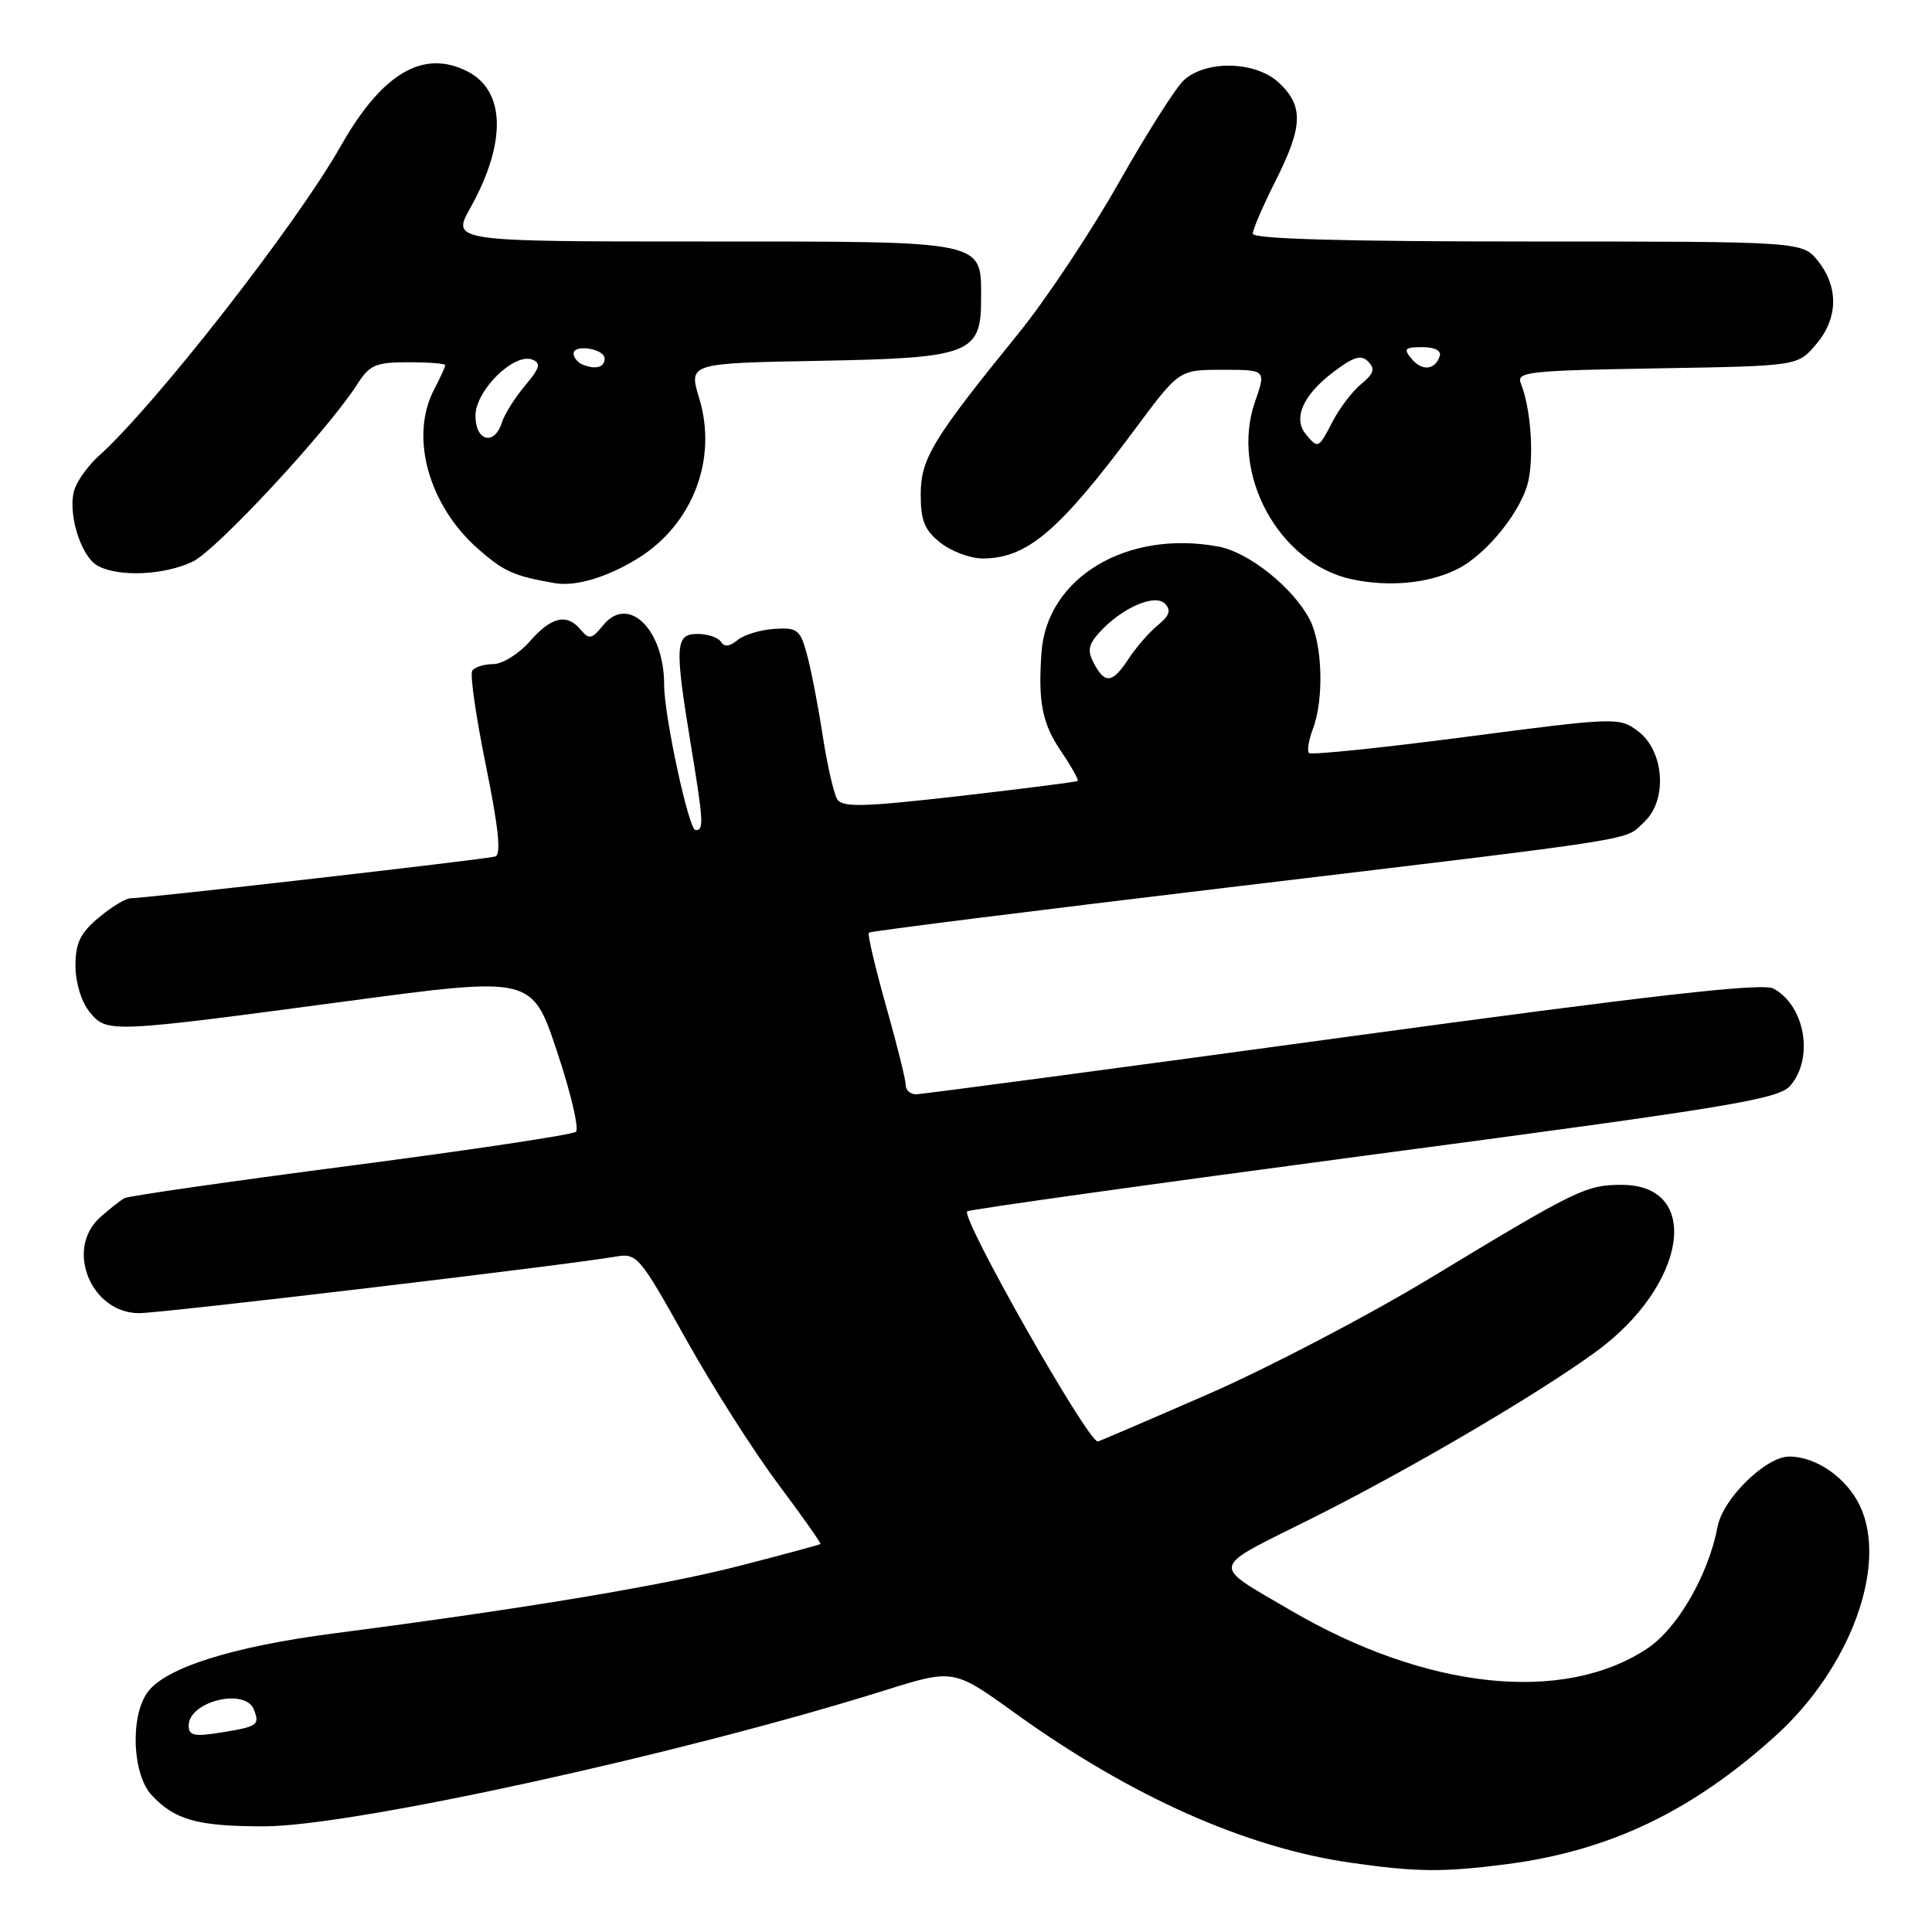 <?xml version="1.0" encoding="UTF-8" standalone="no"?>
<!DOCTYPE svg PUBLIC "-//W3C//DTD SVG 1.1//EN" "http://www.w3.org/Graphics/SVG/1.1/DTD/svg11.dtd" >
<svg xmlns="http://www.w3.org/2000/svg" xmlns:xlink="http://www.w3.org/1999/xlink" version="1.1" viewBox="0 0 256 256">
 <g >
 <path fill="currentColor"
d=" M 199.67 247.01 C 213.25 245.24 224.15 240.04 235.23 230.04 C 245.17 221.07 250.19 207.42 246.45 199.53 C 244.68 195.81 240.65 193.00 237.08 193.00 C 234.00 193.00 228.31 198.55 227.60 202.26 C 226.37 208.70 222.28 215.79 218.25 218.45 C 207.11 225.82 188.93 223.87 171.00 213.37 C 160.33 207.12 160.14 208.02 173.57 201.32 C 186.40 194.92 203.48 184.92 211.39 179.17 C 223.50 170.38 225.62 157.00 214.89 157.00 C 210.16 157.00 208.94 157.59 189.50 169.36 C 181.25 174.35 168.03 181.26 160.11 184.72 C 152.20 188.17 145.61 191.00 145.46 191.00 C 144.11 191.00 127.29 161.37 128.16 160.51 C 128.40 160.27 152.65 156.88 182.05 152.97 C 229.69 146.65 235.69 145.65 237.25 143.83 C 240.38 140.16 239.16 133.23 234.99 130.99 C 233.52 130.21 219.27 131.82 177.88 137.47 C 147.54 141.61 122.11 145.00 121.36 145.00 C 120.61 145.00 120.00 144.44 120.01 143.75 C 120.01 143.06 118.83 138.32 117.38 133.21 C 115.94 128.09 114.92 123.76 115.13 123.58 C 115.33 123.39 136.65 120.71 162.50 117.62 C 218.87 110.87 215.13 111.46 217.88 108.90 C 221.00 105.99 220.53 99.46 217.00 96.85 C 214.56 95.03 214.05 95.05 194.23 97.64 C 183.08 99.10 173.73 100.06 173.45 99.78 C 173.17 99.50 173.41 98.06 173.97 96.57 C 175.45 92.69 175.24 85.36 173.55 82.10 C 171.37 77.89 165.49 73.18 161.47 72.43 C 149.32 70.15 138.68 76.53 138.00 86.50 C 137.54 93.03 138.11 95.88 140.55 99.48 C 141.95 101.54 142.96 103.34 142.80 103.48 C 142.63 103.61 135.58 104.51 127.13 105.48 C 114.35 106.94 111.62 107.01 110.93 105.89 C 110.48 105.16 109.62 101.39 109.02 97.53 C 108.43 93.66 107.50 88.84 106.95 86.81 C 106.04 83.42 105.68 83.13 102.60 83.33 C 100.76 83.45 98.56 84.12 97.72 84.82 C 96.68 85.68 95.97 85.76 95.53 85.05 C 95.17 84.47 93.78 84.00 92.44 84.00 C 89.47 84.00 89.38 85.50 91.51 98.50 C 93.23 108.96 93.29 110.00 92.16 110.00 C 91.27 110.00 88.00 94.85 88.00 90.72 C 88.00 83.38 83.24 78.75 79.92 82.85 C 78.44 84.68 78.05 84.77 76.98 83.48 C 75.12 81.23 73.09 81.69 70.19 85.00 C 68.74 86.65 66.56 88.00 65.34 88.00 C 64.12 88.00 62.87 88.40 62.57 88.89 C 62.26 89.38 63.08 95.04 64.39 101.47 C 66.06 109.68 66.43 113.25 65.63 113.49 C 64.36 113.87 19.15 119.04 17.33 119.02 C 16.68 119.01 14.77 120.17 13.08 121.59 C 10.63 123.64 10.00 124.96 10.00 127.98 C 10.00 130.18 10.78 132.74 11.85 134.06 C 14.15 136.90 14.35 136.89 46.00 132.66 C 70.50 129.38 70.50 129.38 73.81 139.33 C 75.64 144.80 76.76 149.59 76.31 149.97 C 75.87 150.36 62.45 152.37 46.50 154.45 C 30.55 156.53 17.05 158.47 16.50 158.76 C 15.95 159.06 14.49 160.21 13.25 161.32 C 8.59 165.52 12.06 174.00 18.44 174.00 C 21.46 174.00 74.57 167.70 81.50 166.52 C 84.42 166.02 84.67 166.32 90.87 177.40 C 94.37 183.67 99.86 192.31 103.08 196.60 C 106.29 200.90 108.83 204.49 108.71 204.59 C 108.60 204.69 103.78 205.99 98.00 207.48 C 87.82 210.10 69.51 213.15 44.26 216.43 C 30.71 218.19 21.80 221.02 19.51 224.29 C 17.22 227.55 17.55 235.14 20.10 237.87 C 23.16 241.16 26.19 242.00 34.98 242.00 C 46.59 242.00 90.28 232.43 117.18 224.00 C 126.34 221.13 126.34 221.13 134.42 226.94 C 149.83 238.04 165.08 244.84 179.04 246.83 C 187.74 248.07 191.23 248.10 199.67 247.01 Z  M 84.52 73.99 C 91.78 69.50 95.10 60.85 92.66 52.81 C 91.23 48.13 91.23 48.13 108.51 47.81 C 128.51 47.45 130.00 46.89 130.00 39.67 C 130.00 31.79 131.03 32.00 93.26 32.00 C 59.83 32.00 59.83 32.00 62.33 27.53 C 67.12 18.95 66.99 12.08 61.99 9.49 C 56.12 6.46 50.65 9.66 45.16 19.34 C 39.23 29.81 20.48 53.81 13.00 60.50 C 11.78 61.60 10.40 63.47 9.94 64.66 C 8.82 67.59 10.63 73.73 12.98 74.99 C 15.77 76.48 21.74 76.22 25.51 74.43 C 28.68 72.93 43.46 57.00 47.35 50.90 C 48.98 48.35 49.78 48.00 54.10 48.00 C 56.79 48.00 59.00 48.17 59.00 48.39 C 59.00 48.60 58.33 50.06 57.51 51.64 C 54.26 57.86 56.79 66.97 63.36 72.74 C 66.77 75.74 68.10 76.33 73.50 77.27 C 76.27 77.75 80.43 76.51 84.52 73.99 Z  M 193.10 75.41 C 197.10 73.40 201.83 67.44 202.57 63.46 C 203.26 59.82 202.76 53.89 201.52 50.81 C 200.89 49.27 202.46 49.10 219.51 48.81 C 238.18 48.50 238.18 48.50 240.59 45.69 C 243.55 42.25 243.67 38.13 240.93 34.63 C 238.85 32.00 238.85 32.00 202.43 32.00 C 178.14 32.00 166.00 31.66 166.00 30.97 C 166.00 30.41 167.35 27.27 169.00 24.00 C 172.66 16.74 172.76 14.06 169.46 10.96 C 166.41 8.10 159.85 7.92 156.87 10.62 C 155.82 11.57 151.94 17.69 148.23 24.23 C 144.53 30.77 138.57 39.72 135.00 44.12 C 123.56 58.21 122.00 60.77 122.00 65.54 C 122.00 69.01 122.52 70.26 124.63 71.93 C 126.08 73.07 128.58 74.00 130.18 74.00 C 136.10 74.00 140.35 70.38 150.48 56.75 C 156.24 49.00 156.24 49.00 162.00 49.00 C 167.77 49.00 167.77 49.00 166.29 53.25 C 162.97 62.82 169.49 74.72 179.18 76.77 C 184.13 77.81 189.33 77.30 193.10 75.41 Z  M 25.00 228.66 C 25.00 225.43 32.52 223.59 33.65 226.54 C 34.44 228.59 34.14 228.79 29.21 229.58 C 25.74 230.14 25.00 229.97 25.00 228.66 Z  M 144.96 87.92 C 144.06 86.24 144.20 85.44 145.67 83.81 C 148.61 80.56 153.02 78.62 154.36 79.99 C 155.21 80.85 154.98 81.57 153.42 82.84 C 152.28 83.77 150.54 85.77 149.56 87.27 C 147.41 90.54 146.44 90.68 144.96 87.92 Z  M 63.00 55.09 C 63.00 51.75 68.09 46.72 70.53 47.65 C 71.72 48.11 71.54 48.76 69.57 51.10 C 68.23 52.69 66.85 54.89 66.50 55.99 C 65.51 59.12 63.00 58.47 63.00 55.09 Z  M 77.25 48.33 C 76.56 48.06 76.00 47.39 76.00 46.85 C 76.00 45.57 80.07 46.19 80.11 47.48 C 80.16 48.65 78.95 49.01 77.25 48.33 Z  M 173.04 57.55 C 171.30 55.45 172.63 52.38 176.61 49.35 C 179.35 47.26 180.35 46.95 181.30 47.92 C 182.24 48.87 182.04 49.52 180.37 50.88 C 179.20 51.84 177.51 54.06 176.60 55.81 C 174.71 59.47 174.66 59.49 173.04 57.55 Z  M 187.03 47.53 C 185.94 46.22 186.14 46.00 188.46 46.00 C 190.11 46.00 191.01 46.47 190.77 47.19 C 190.15 49.05 188.42 49.21 187.03 47.53 Z "/>
</g>
</svg>